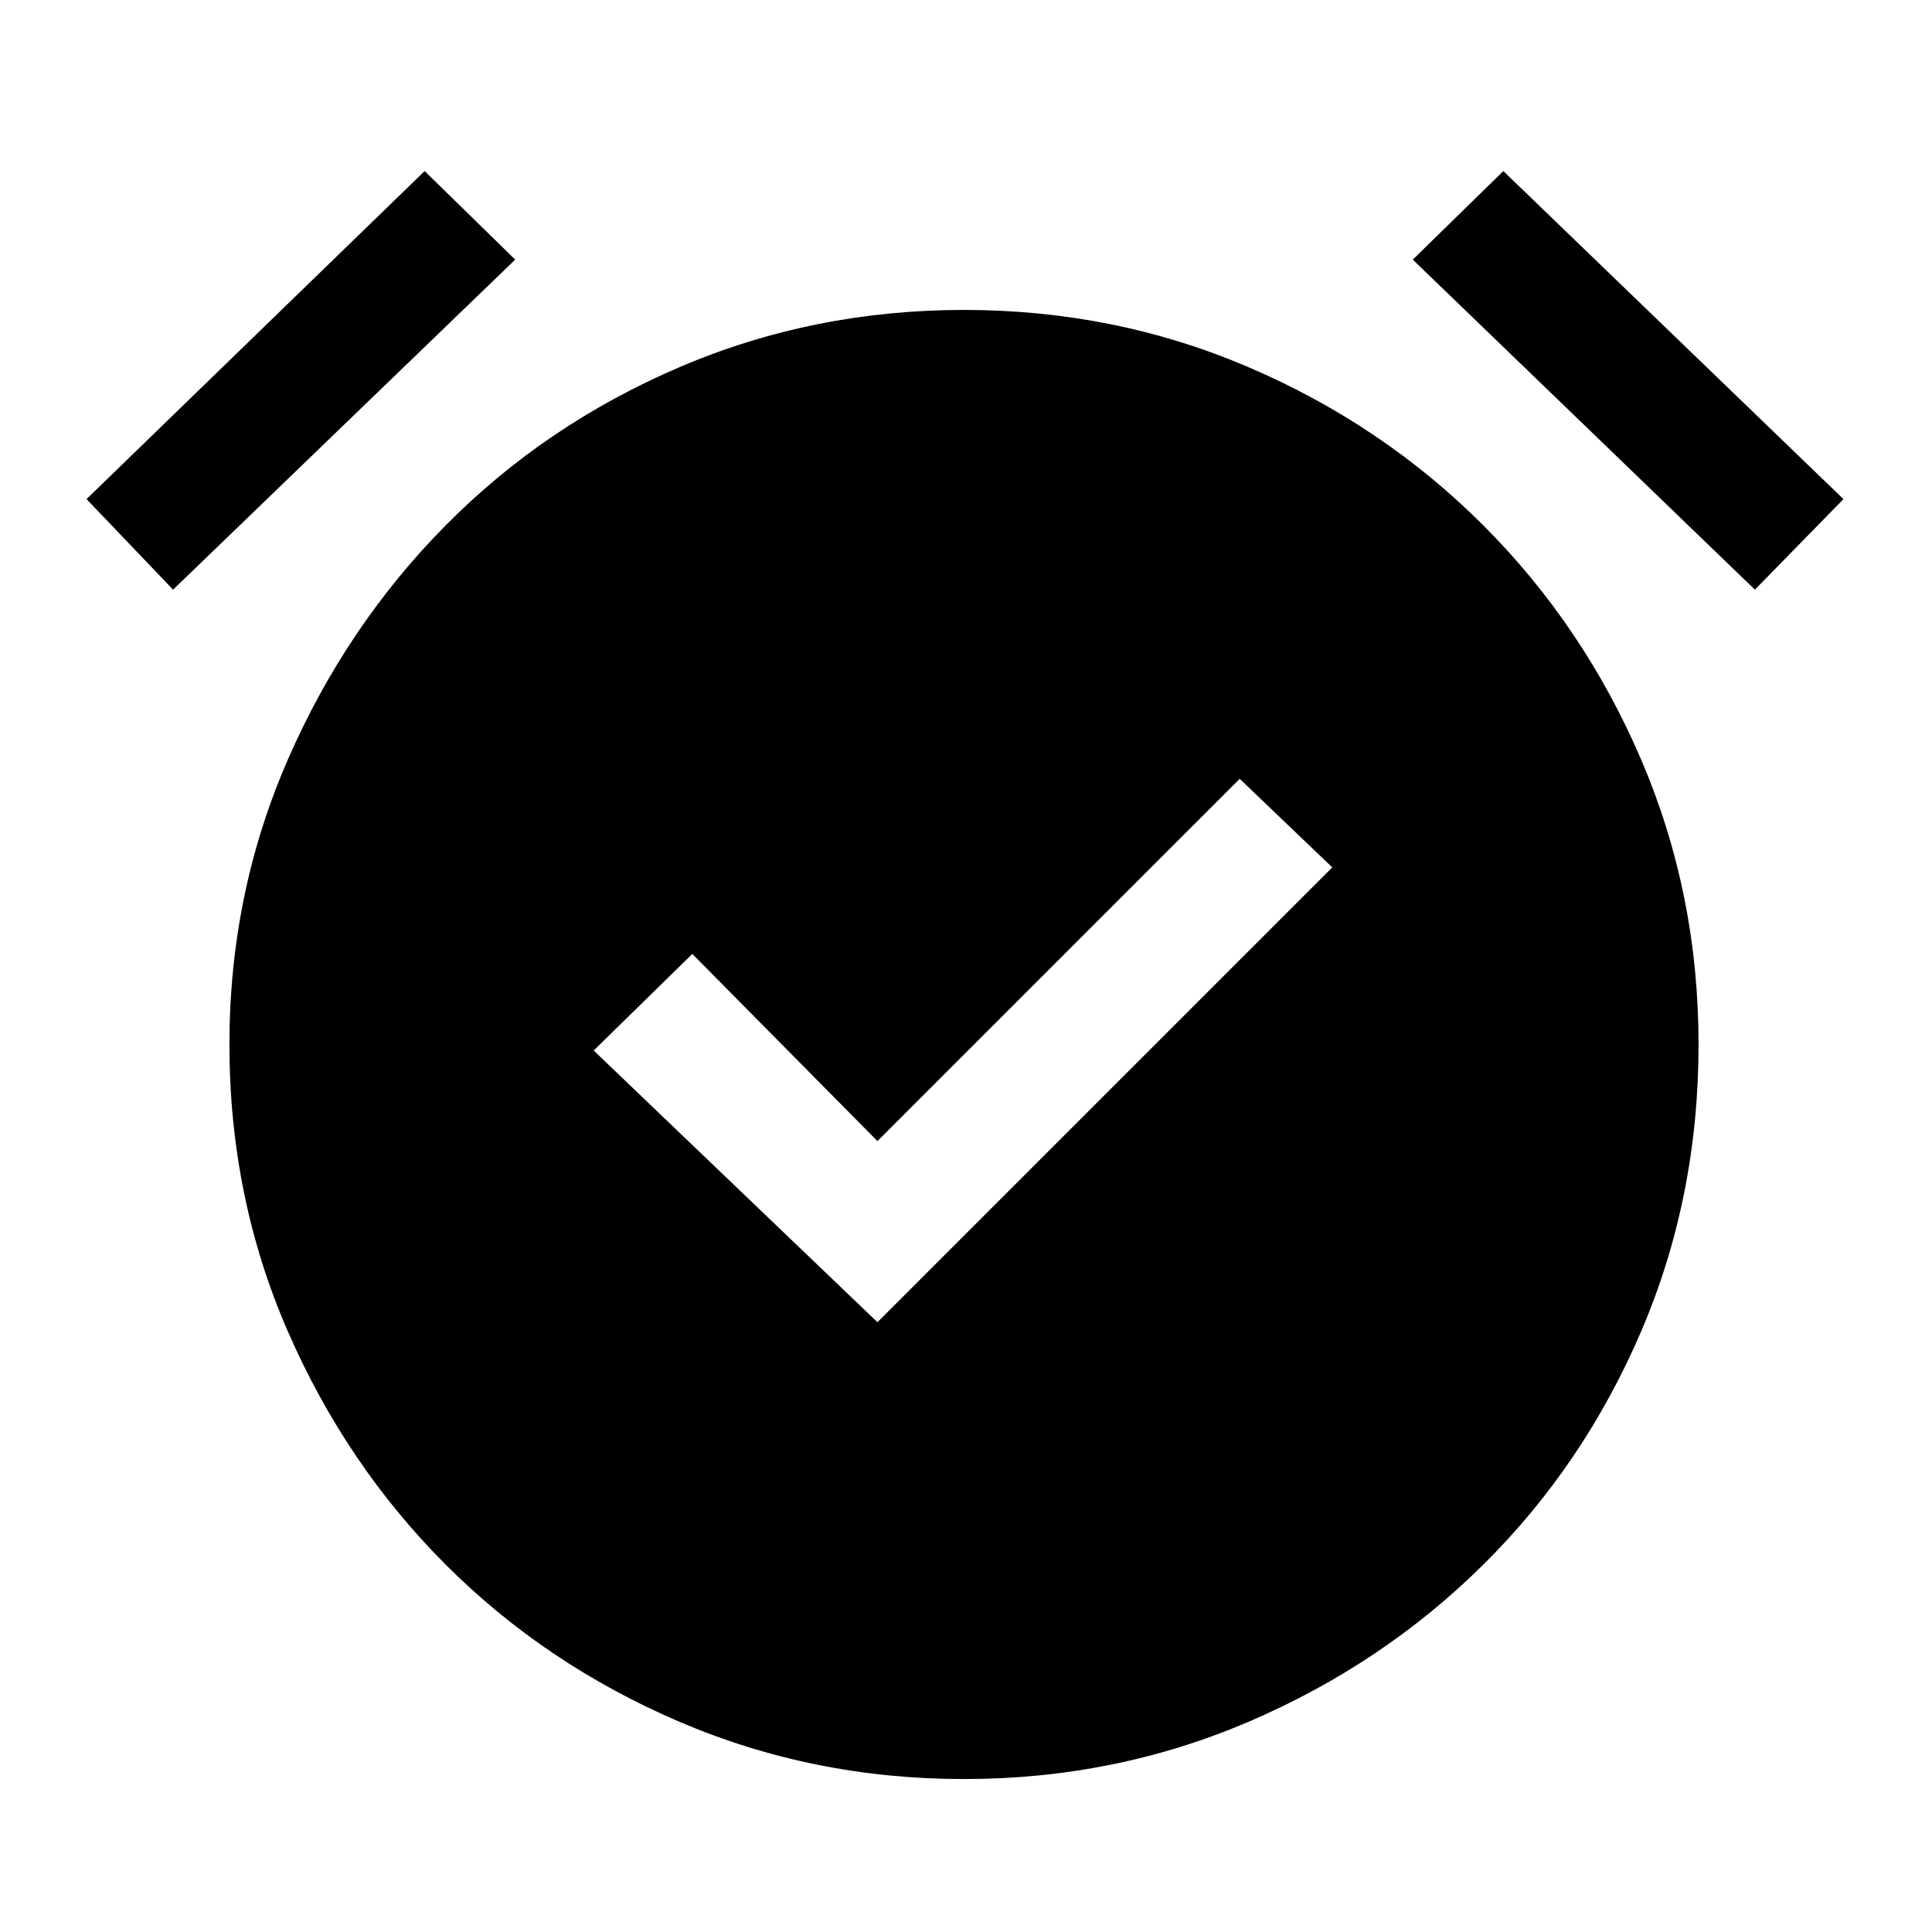 <svg xmlns="http://www.w3.org/2000/svg" width="48" height="48"><path d="m21.8 32.85 11.3-11.3-2.3-2.2-9 9-4.6-4.65-2.45 2.4zm2.15 11.35q-3.75 0-7.075-1.425t-5.8-3.9Q8.6 36.4 7.15 33.075 5.7 29.75 5.7 25.95q0-3.75 1.45-7.075t3.925-5.825q2.475-2.5 5.8-3.925Q20.2 7.7 23.95 7.7t7.075 1.425q3.325 1.425 5.825 3.925t3.925 5.825Q42.2 22.2 42.2 25.95q0 3.8-1.425 7.125t-3.925 5.8q-2.5 2.475-5.825 3.9Q27.7 44.2 23.95 44.2zM10.55 4.25l2.25 2.2-8.5 8.2-2.15-2.25zm26.8 0 8.45 8.15-2.2 2.25-8.5-8.2z"/></svg>